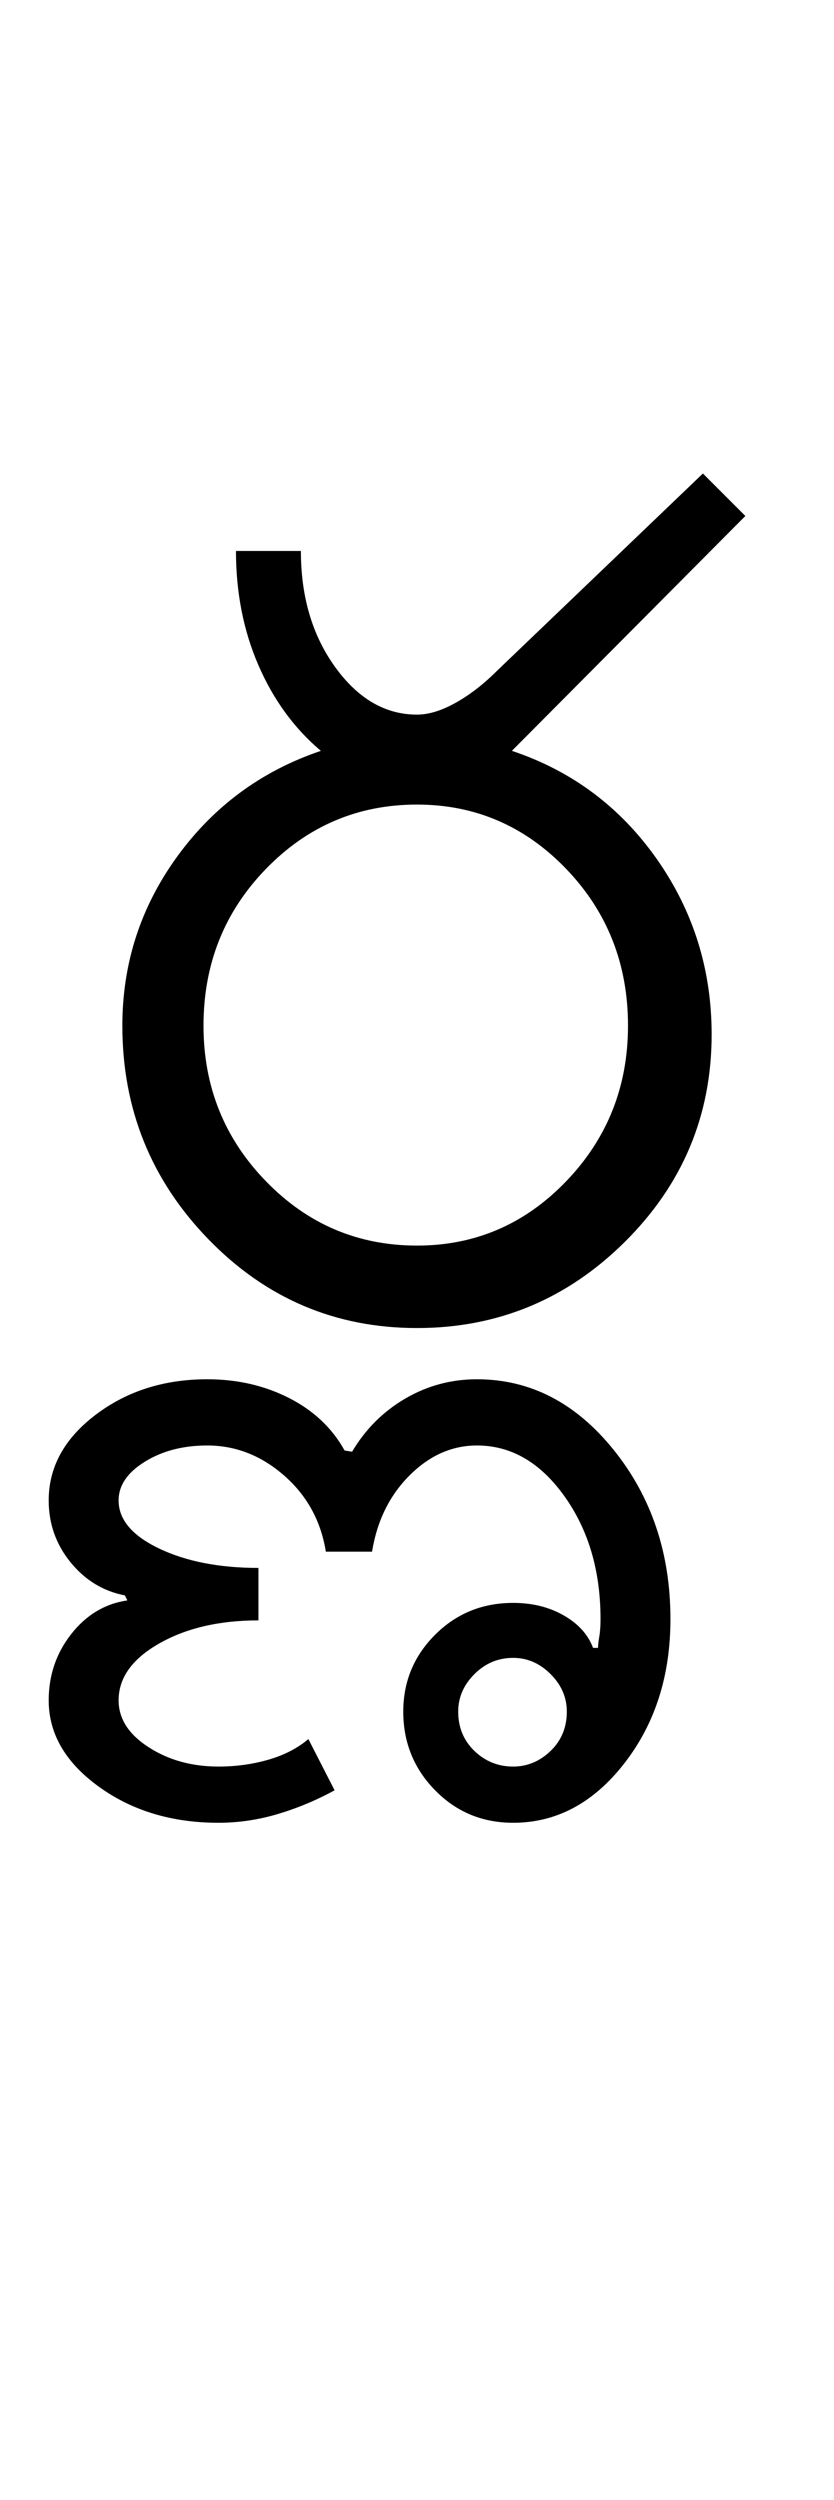 <?xml version="1.0" encoding="UTF-8"?>
<svg xmlns="http://www.w3.org/2000/svg" xmlns:xlink="http://www.w3.org/1999/xlink" width="167pt" height="500.25pt" viewBox="0 0 167 500.25" version="1.1">
<defs>
<g>
<symbol overflow="visible" id="glyph0-0">
<path style="stroke:none;" d="M 8.5 0 L 8.5 -170.5 L 76.5 -170.5 L 76.5 0 Z M 17 -8.5 L 68 -8.5 L 68 -162 L 17 -162 Z M 17 -8.5 "/>
</symbol>
<symbol overflow="visible" id="glyph0-1">
<path style="stroke:none;" d="M 24.75 -60.5 C 24.75 -48.332 28.914 -37.957 37.25 -29.375 C 45.582 -20.789 55.664 -16.5 67.5 -16.5 C 79.164 -16.5 89.125 -20.789 97.375 -29.375 C 105.625 -37.957 109.75 -48.332 109.75 -60.5 C 109.75 -72.832 105.625 -83.289 97.375 -91.875 C 89.125 -100.457 79.164 -104.75 67.5 -104.75 C 55.664 -104.75 45.582 -100.457 37.25 -91.875 C 28.914 -83.289 24.75 -72.832 24.75 -60.5 Z M 8.5 -60.5 C 8.5 -73 12.164 -84.289 19.5 -94.375 C 26.832 -104.457 36.414 -111.5 48.25 -115.5 C 42.914 -120 38.75 -125.707 35.75 -132.625 C 32.75 -139.539 31.25 -147.164 31.25 -155.5 L 44.25 -155.5 C 44.25 -146.332 46.539 -138.582 51.125 -132.25 C 55.707 -125.914 61.164 -122.75 67.5 -122.75 C 69.832 -122.75 72.414 -123.539 75.25 -125.125 C 78.082 -126.707 80.832 -128.832 83.5 -131.5 L 124.75 -171 L 133.25 -162.5 L 86.5 -115.5 C 98.5 -111.5 108.164 -104.289 115.5 -93.875 C 122.832 -83.457 126.5 -71.75 126.5 -58.75 C 126.5 -42.582 120.707 -28.75 109.125 -17.25 C 97.539 -5.75 83.664 0 67.5 0 C 51.164 0 37.25 -5.914 25.75 -17.75 C 14.25 -29.582 8.5 -43.832 8.5 -60.5 Z M 8.5 -60.5 "/>
</symbol>
<symbol overflow="visible" id="glyph0-2">
<path style="stroke:none;" d="M -59.25 76.75 C -59.25 79.914 -58.164 82.539 -56 84.625 C -53.832 86.707 -51.25 87.75 -48.25 87.75 C -45.414 87.75 -42.914 86.707 -40.75 84.625 C -38.582 82.539 -37.5 79.914 -37.5 76.75 C -37.5 73.914 -38.582 71.414 -40.75 69.25 C -42.914 67.082 -45.414 66 -48.25 66 C -51.25 66 -53.832 67.082 -56 69.25 C -58.164 71.414 -59.25 73.914 -59.25 76.75 Z M -141.25 34.5 C -141.25 27.832 -138.125 22.125 -131.875 17.375 C -125.625 12.625 -118.164 10.25 -109.5 10.25 C -103.5 10.25 -98.039 11.5 -93.125 14 C -88.207 16.5 -84.5 20 -82 24.5 L -80.5 24.75 C -77.832 20.25 -74.289 16.707 -69.875 14.125 C -65.457 11.539 -60.664 10.25 -55.5 10.25 C -44.832 10.25 -35.707 14.957 -28.125 24.375 C -20.539 33.789 -16.75 45.082 -16.75 58.25 C -16.75 69.582 -19.832 79.207 -26 87.125 C -32.164 95.039 -39.582 99 -48.25 99 C -54.414 99 -59.625 96.832 -63.875 92.5 C -68.125 88.164 -70.25 82.914 -70.25 76.75 C -70.25 70.75 -68.125 65.625 -63.875 61.375 C -59.625 57.125 -54.414 55 -48.25 55 C -44.414 55 -41.039 55.832 -38.125 57.5 C -35.207 59.164 -33.25 61.332 -32.25 64 L -31.25 64 C -31.25 63.5 -31.164 62.75 -31 61.75 C -30.832 60.75 -30.75 59.582 -30.75 58.25 C -30.75 48.582 -33.164 40.375 -38 33.625 C -42.832 26.875 -48.664 23.5 -55.5 23.5 C -60.5 23.5 -65 25.5 -69 29.5 C -73 33.5 -75.5 38.582 -76.5 44.75 L -85.75 44.75 C -86.75 38.582 -89.539 33.5 -94.125 29.5 C -98.707 25.5 -103.832 23.5 -109.5 23.5 C -114.332 23.5 -118.5 24.582 -122 26.75 C -125.5 28.914 -127.25 31.5 -127.25 34.5 C -127.25 38.332 -124.539 41.539 -119.125 44.125 C -113.707 46.707 -107.082 48 -99.25 48 L -99.25 58.5 C -107.082 58.5 -113.707 60.039 -119.125 63.125 C -124.539 66.207 -127.25 70 -127.25 74.5 C -127.25 78.164 -125.25 81.289 -121.25 83.875 C -117.25 86.457 -112.582 87.75 -107.25 87.75 C -103.75 87.75 -100.414 87.289 -97.25 86.375 C -94.082 85.457 -91.414 84.082 -89.25 82.25 L -84 92.5 C -87.664 94.5 -91.457 96.082 -95.375 97.25 C -99.289 98.414 -103.25 99 -107.25 99 C -116.582 99 -124.582 96.582 -131.25 91.75 C -137.914 86.914 -141.25 81.164 -141.25 74.5 C -141.25 69.5 -139.75 65.082 -136.75 61.25 C -133.75 57.414 -130 55.164 -125.5 54.5 L -126 53.5 C -130.332 52.664 -133.957 50.457 -136.875 46.875 C -139.789 43.289 -141.25 39.164 -141.25 34.5 Z M -141.25 34.5 "/>
</symbol>
</g>
</defs>
<g id="surface1">
<rect x="0" y="0" width="167" height="500.25" style="fill:rgb(100%,100%,100%);fill-opacity:1;stroke:none;"/>
<g style="fill:rgb(0%,0%,0%);fill-opacity:1;">
  <use xlink:href="#glyph0-1" x="16" y="265.75"/>
  <use xlink:href="#glyph0-2" x="151" y="265.75"/>
</g>
</g>
</svg>
